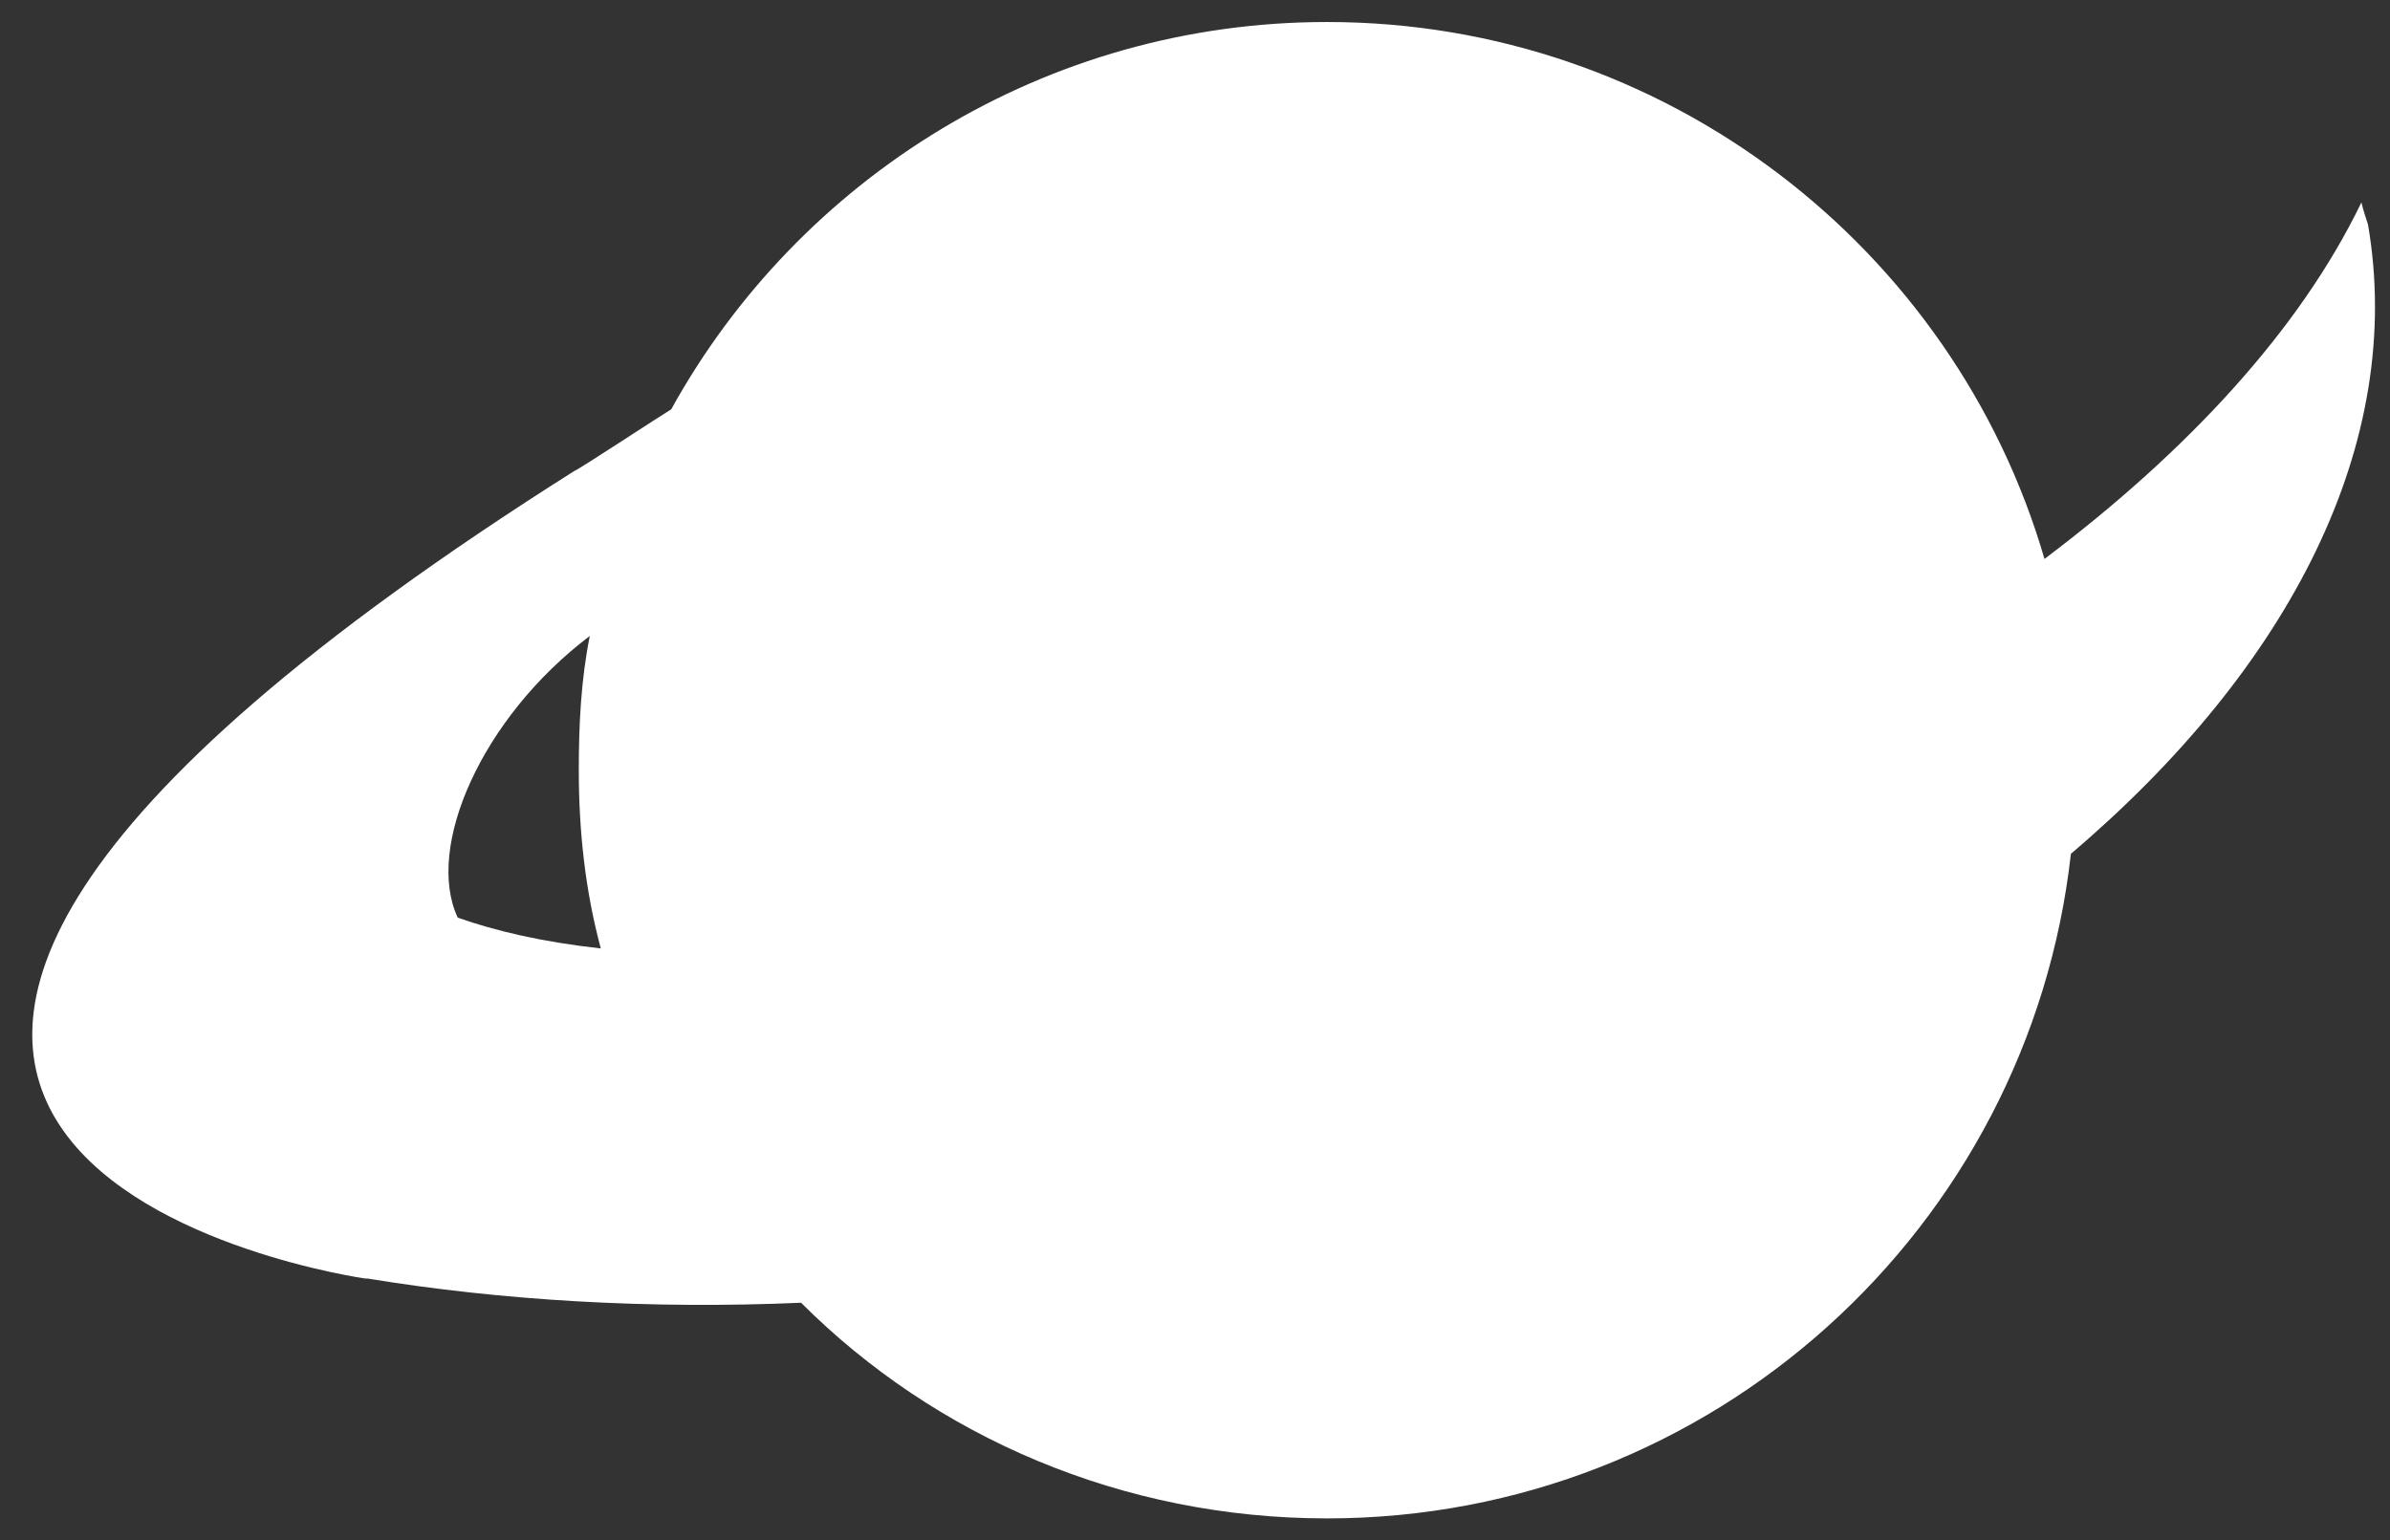 <?xml version="1.0" encoding="utf-8"?>
<!-- Generator: Adobe Illustrator 19.0.0, SVG Export Plug-In . SVG Version: 6.00 Build 0)  -->
<svg version="1.1" id="Capa_1" xmlns="http://www.w3.org/2000/svg" xmlns:xlink="http://www.w3.org/1999/xlink" x="0px" y="0px"
	 viewBox="0 0 108.6 70" style="enable-background:new 0 0 108.6 70;" xml:space="preserve">
<rect x="0" y="0" width="108.6" height="70" fill="#333333" stroke="none"/>
<style type="text/css">
	.st0{fill:#FFFFFF;}
</style>
<g>
	<path class="st0" d="M107.3,9.2c-2.8,5.8-7.9,11.3-14.4,16.2C88.8,11.3,75.7,1,60.3,1c-12.8,0-24,7.1-29.8,17.6
		c-0.5,0.3-4.3,2.8-4.4,2.8c-49.2,31.1-9.5,36.7-9.5,36.7c0,0,0,0,0.1,0c6.1,1,12.8,1.4,19.7,1.1c6.1,6.1,14.6,9.8,23.9,9.8
		c17.5,0,31.9-13.2,33.8-30.2c0,0,0,0,0,0c10-8.5,15.2-18.7,13.5-28.6C107.5,9.9,107.4,9.6,107.3,9.2z M26.8,28.9
		c-0.4,2-0.5,4-0.5,6.1c0,2.8,0.3,5.5,1,8.1c-2.7-0.3-4.8-0.8-6.5-1.4C19.3,38.5,21.9,32.6,26.8,28.9z"/>
</g>
</svg>
